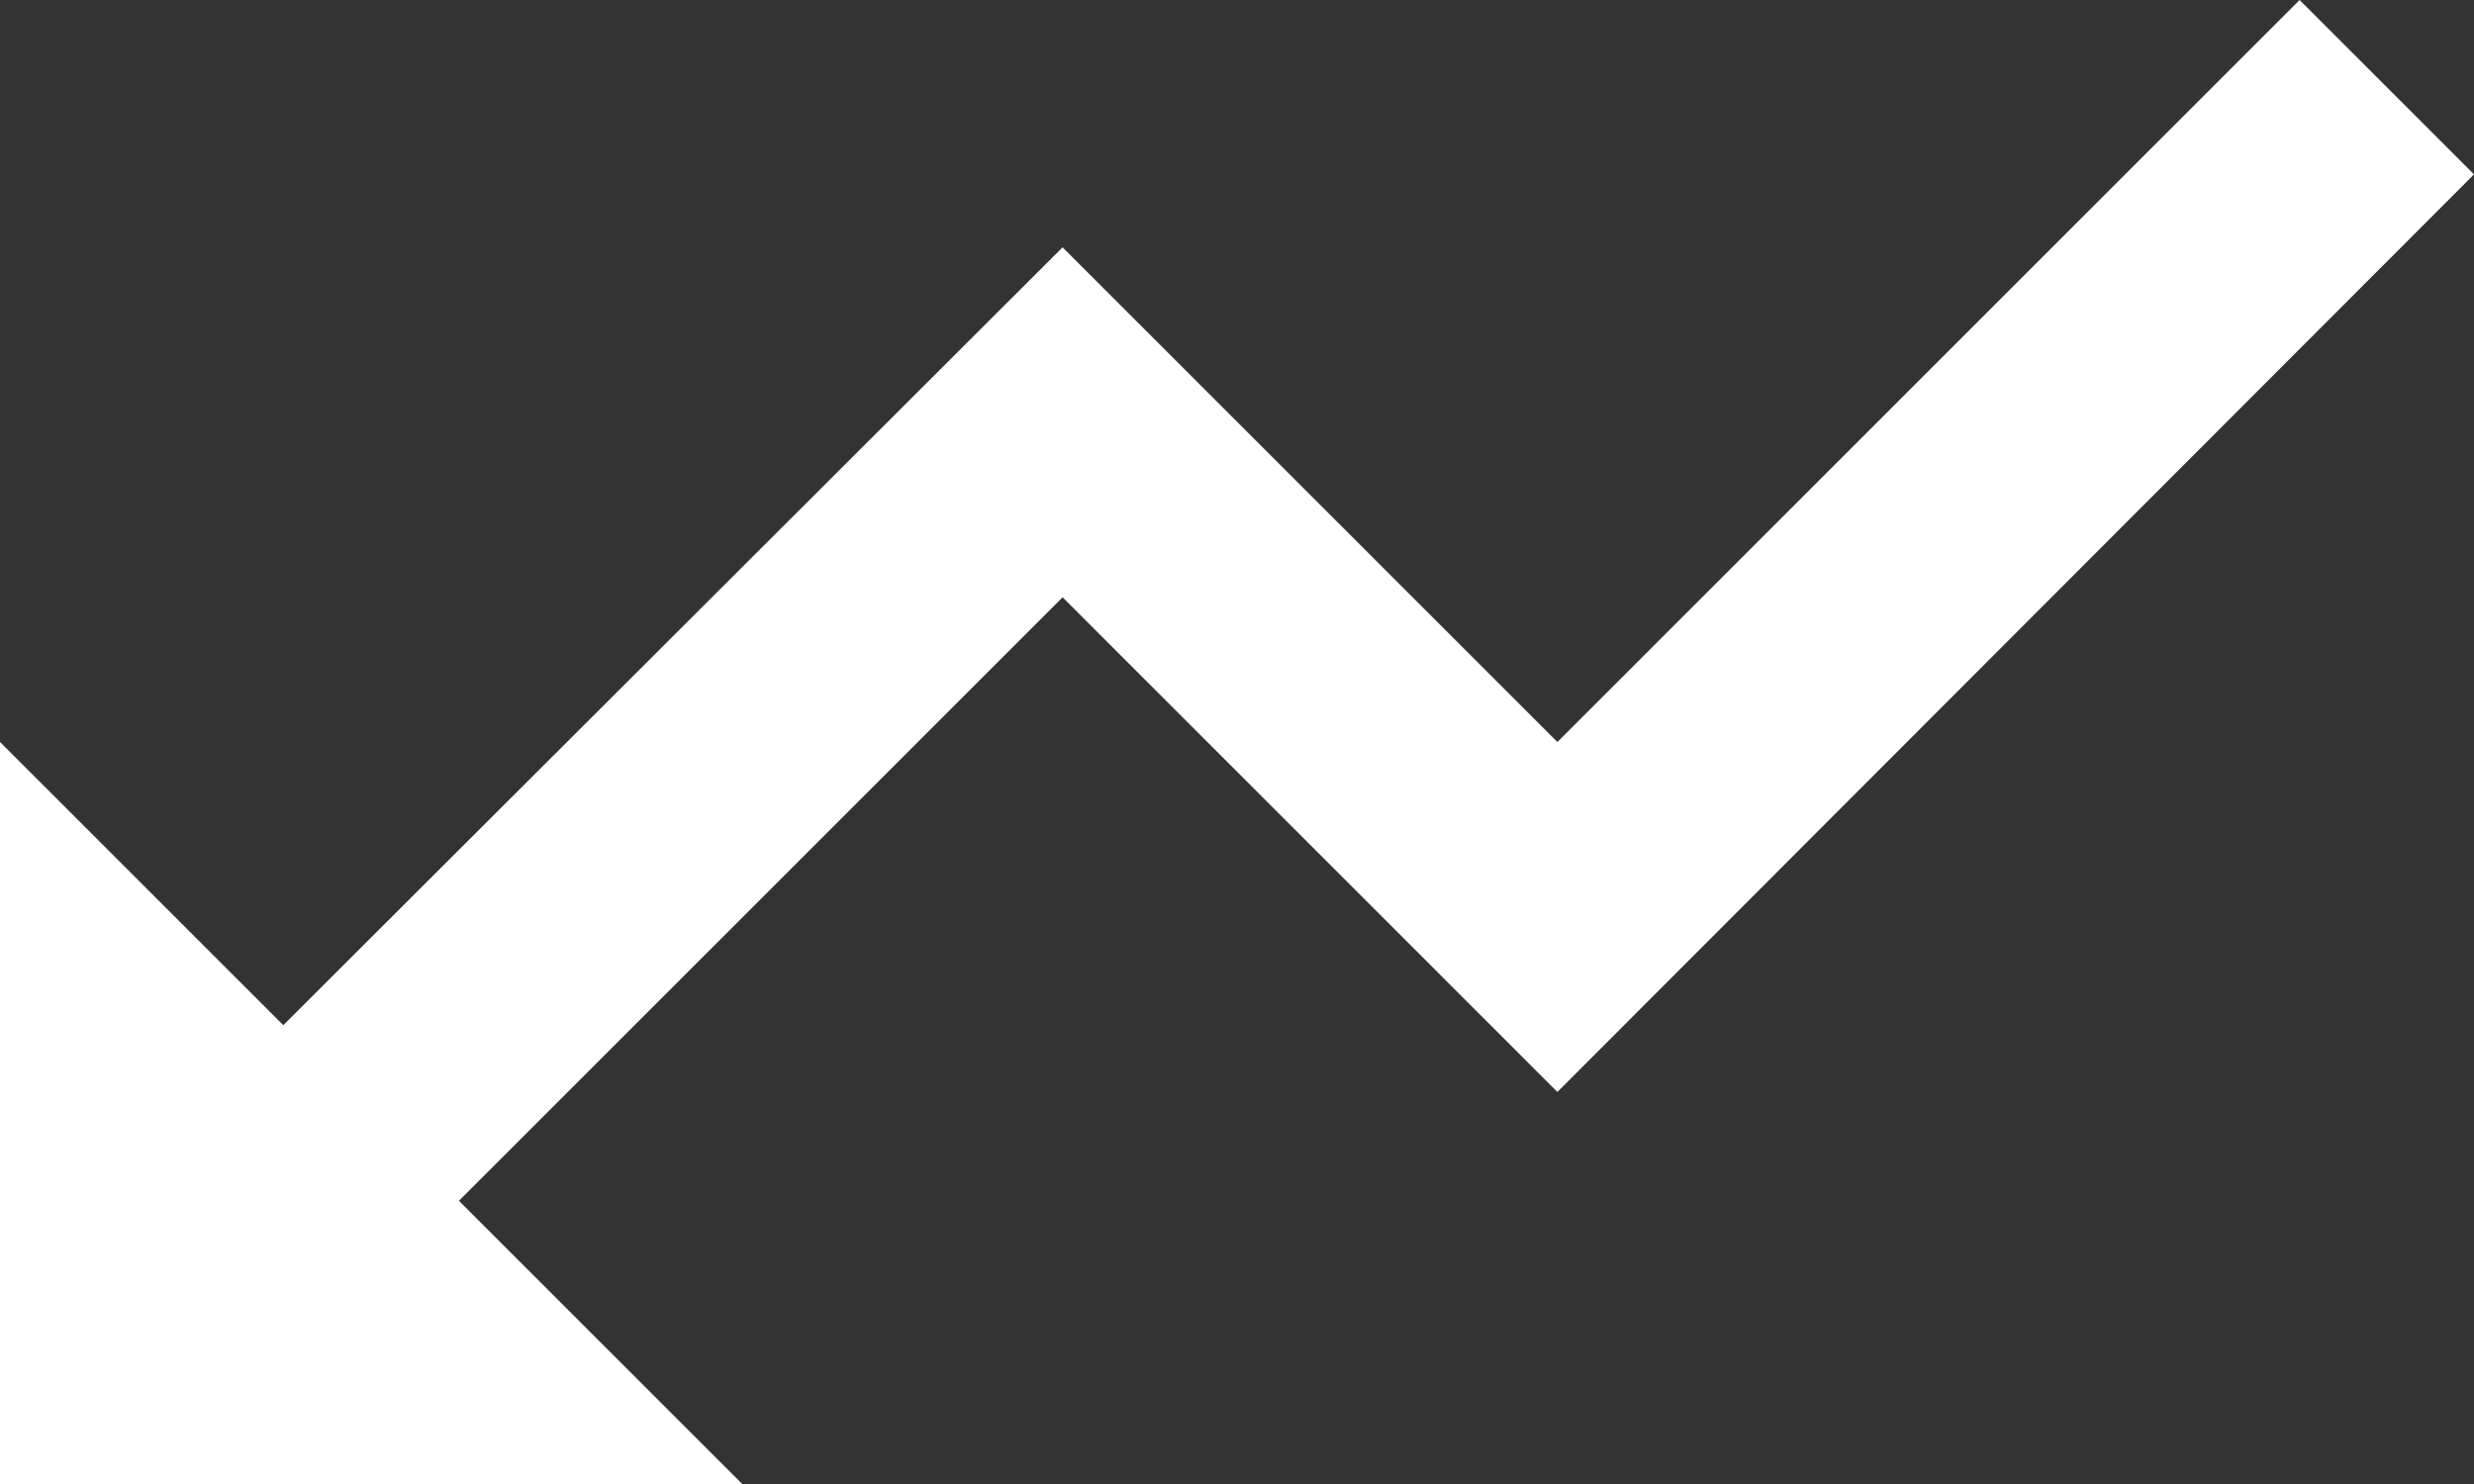 <svg width="40" height="24" viewBox="0 0 40 24" fill="none" xmlns="http://www.w3.org/2000/svg">
<rect x="0" y="0" width="40" height="24" fill="#333333" stroke="none"/>
<path d="M12 24L7.42 19.42L17.18 9.66L25.18 17.66L40 2.82L37.18 0L25.18 12L17.18 4L4.58 16.58L0 12V24H12Z" fill="white"/>
</svg>
